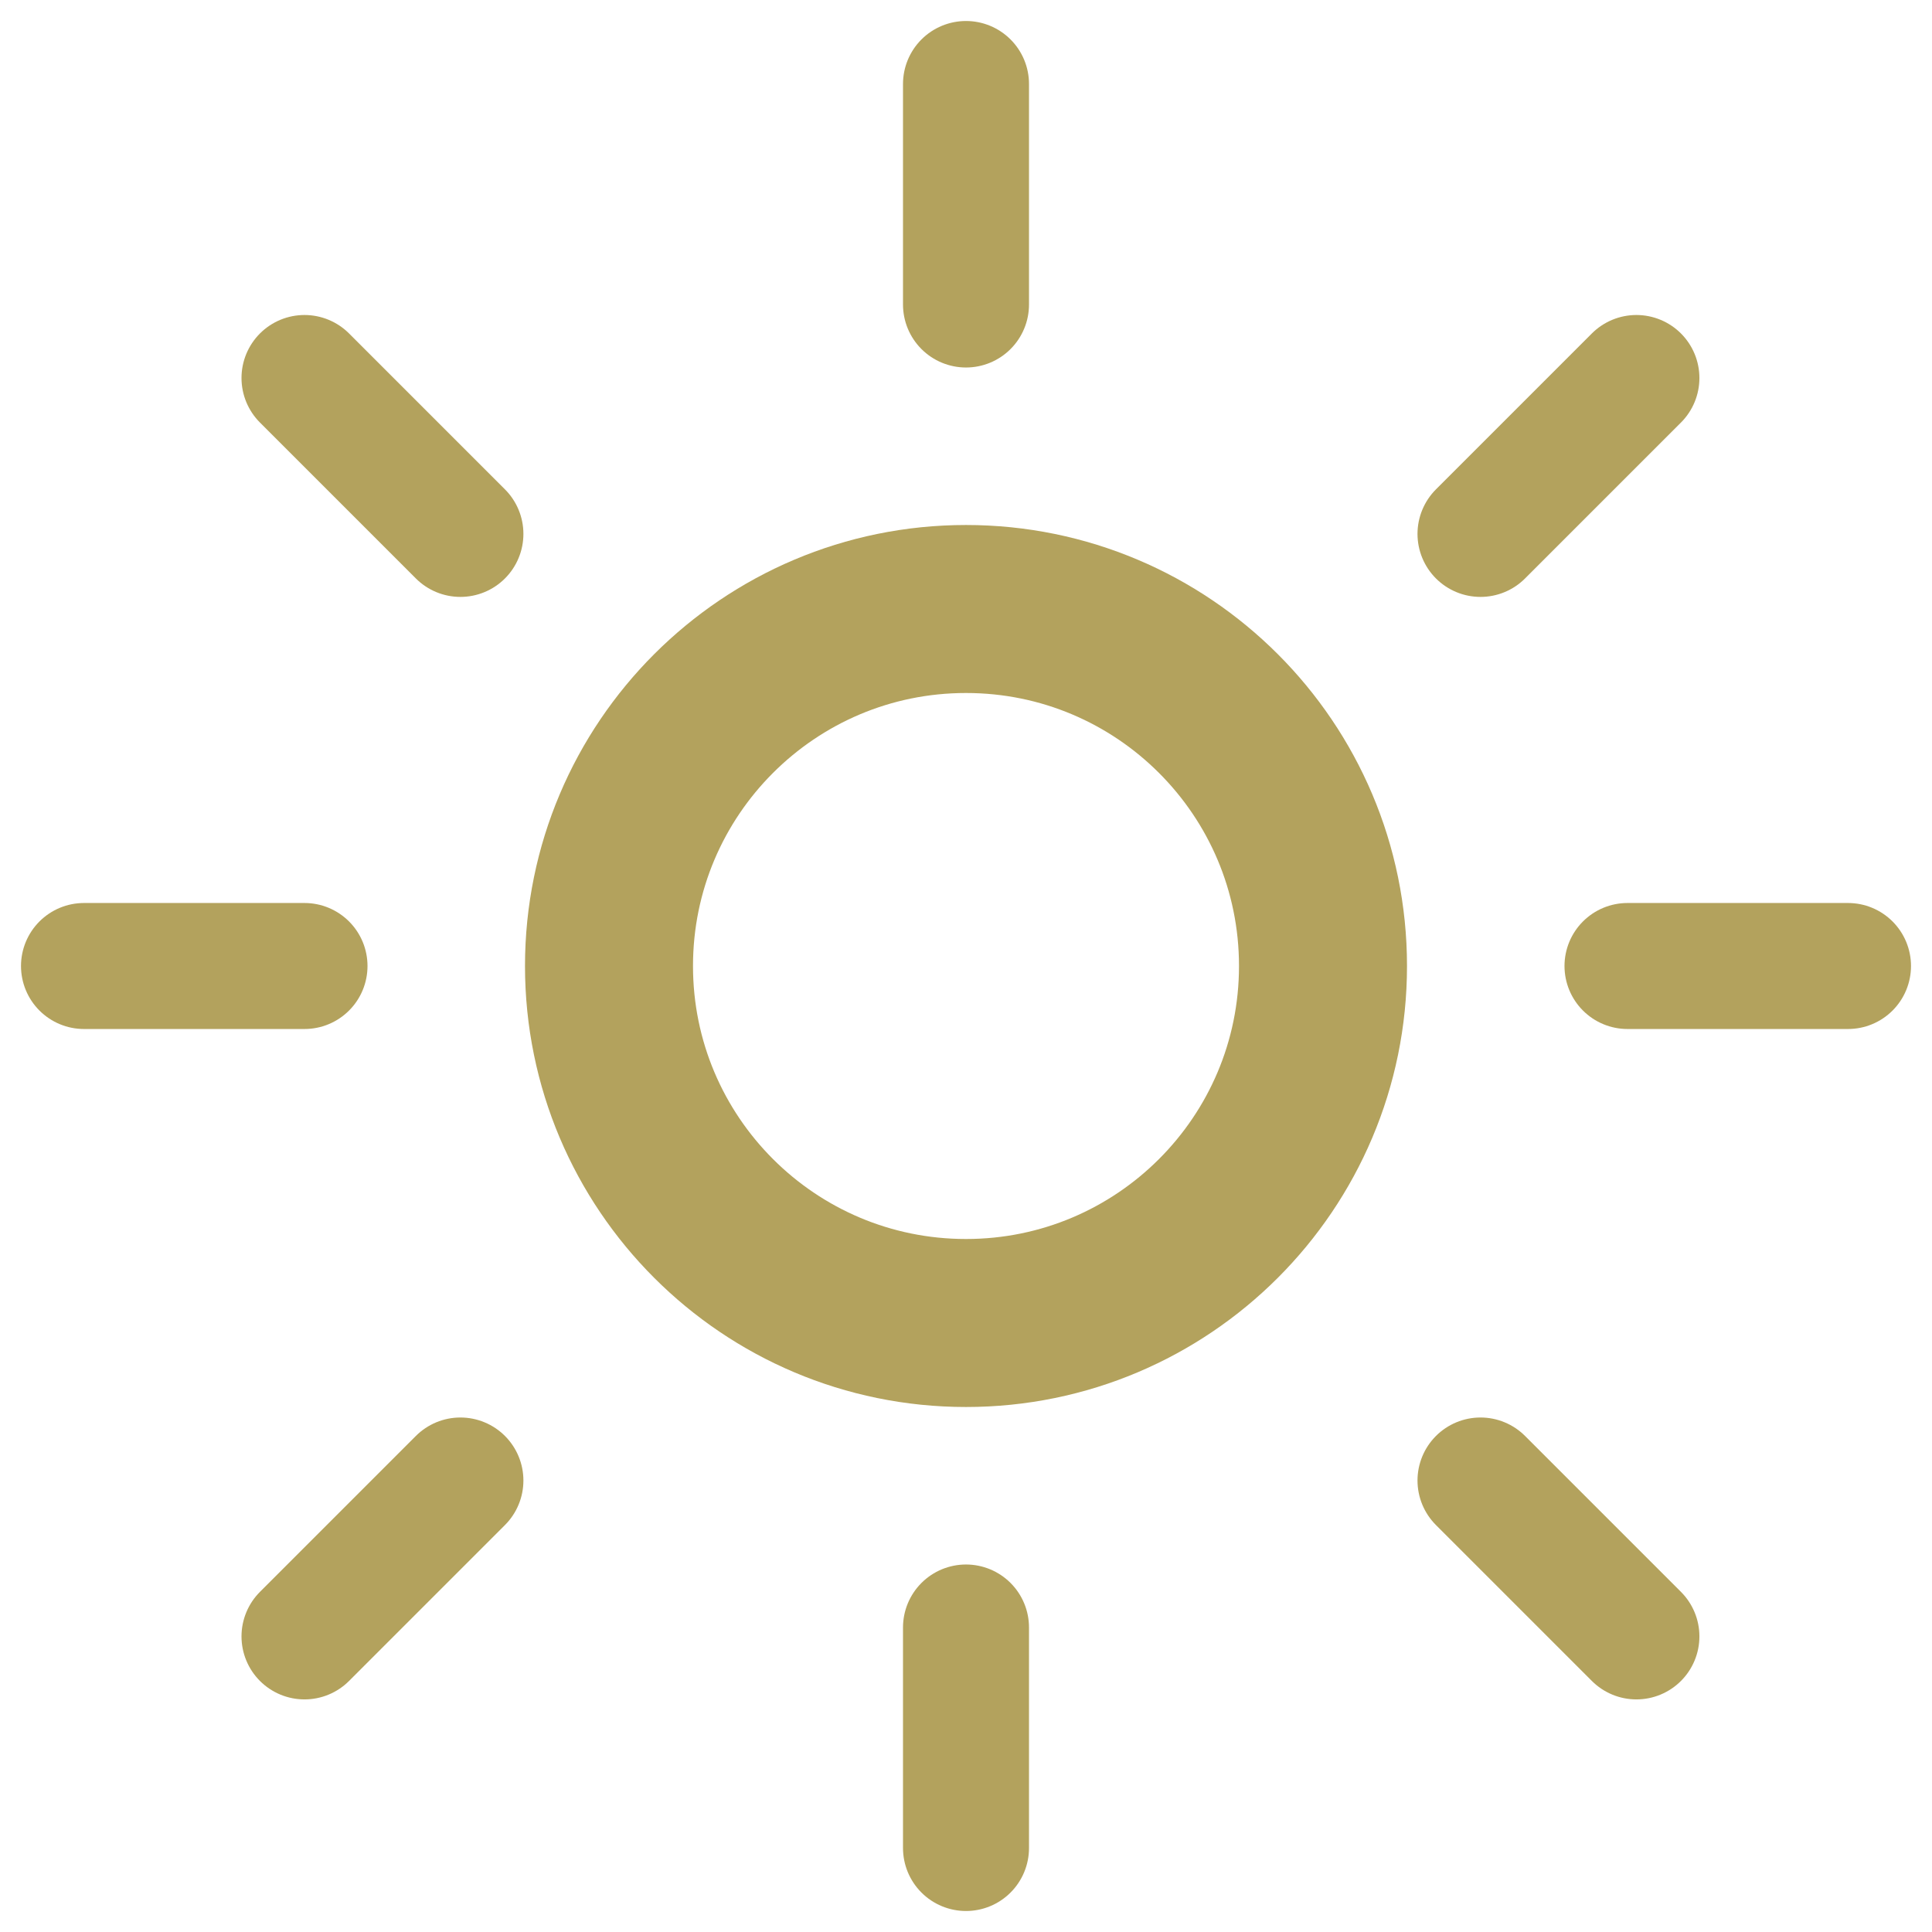 <svg width="23" height="23" viewBox="0 0 23 23" fill="none" xmlns="http://www.w3.org/2000/svg">
<path d="M11.5 15.75C13.847 15.75 15.75 13.847 15.75 11.5C15.75 9.153 13.847 7.25 11.5 7.25C9.153 7.25 7.25 9.153 7.25 11.5C7.25 13.847 9.153 15.75 11.5 15.75Z" stroke="#B3A25D" stroke-width="2"/>
<path d="M11.5 1V3.625" stroke="#B3A25D" stroke-width="1.5" stroke-linecap="round"/>
<path d="M11.5 19.375V22" stroke="#B3A25D" stroke-width="1.5" stroke-linecap="round"/>
<path d="M17.625 6.356L19.481 4.5" stroke="#B3A25D" stroke-width="1.5" stroke-linecap="round"/>
<path d="M3.625 19.481L5.481 17.625" stroke="#B3A25D" stroke-width="1.5" stroke-linecap="round"/>
<path d="M3.625 4.5L5.481 6.356" stroke="#B3A25D" stroke-width="1.5" stroke-linecap="round"/>
<path d="M17.625 17.625L19.481 19.481" stroke="#B3A25D" stroke-width="1.5" stroke-linecap="round"/>
<path d="M19.375 11.5H22" stroke="#B3A25D" stroke-width="1.5" stroke-linecap="round"/>
<path d="M1 11.5H3.625" stroke="#B3A25D" stroke-width="1.5" stroke-linecap="round"/>
</svg>
